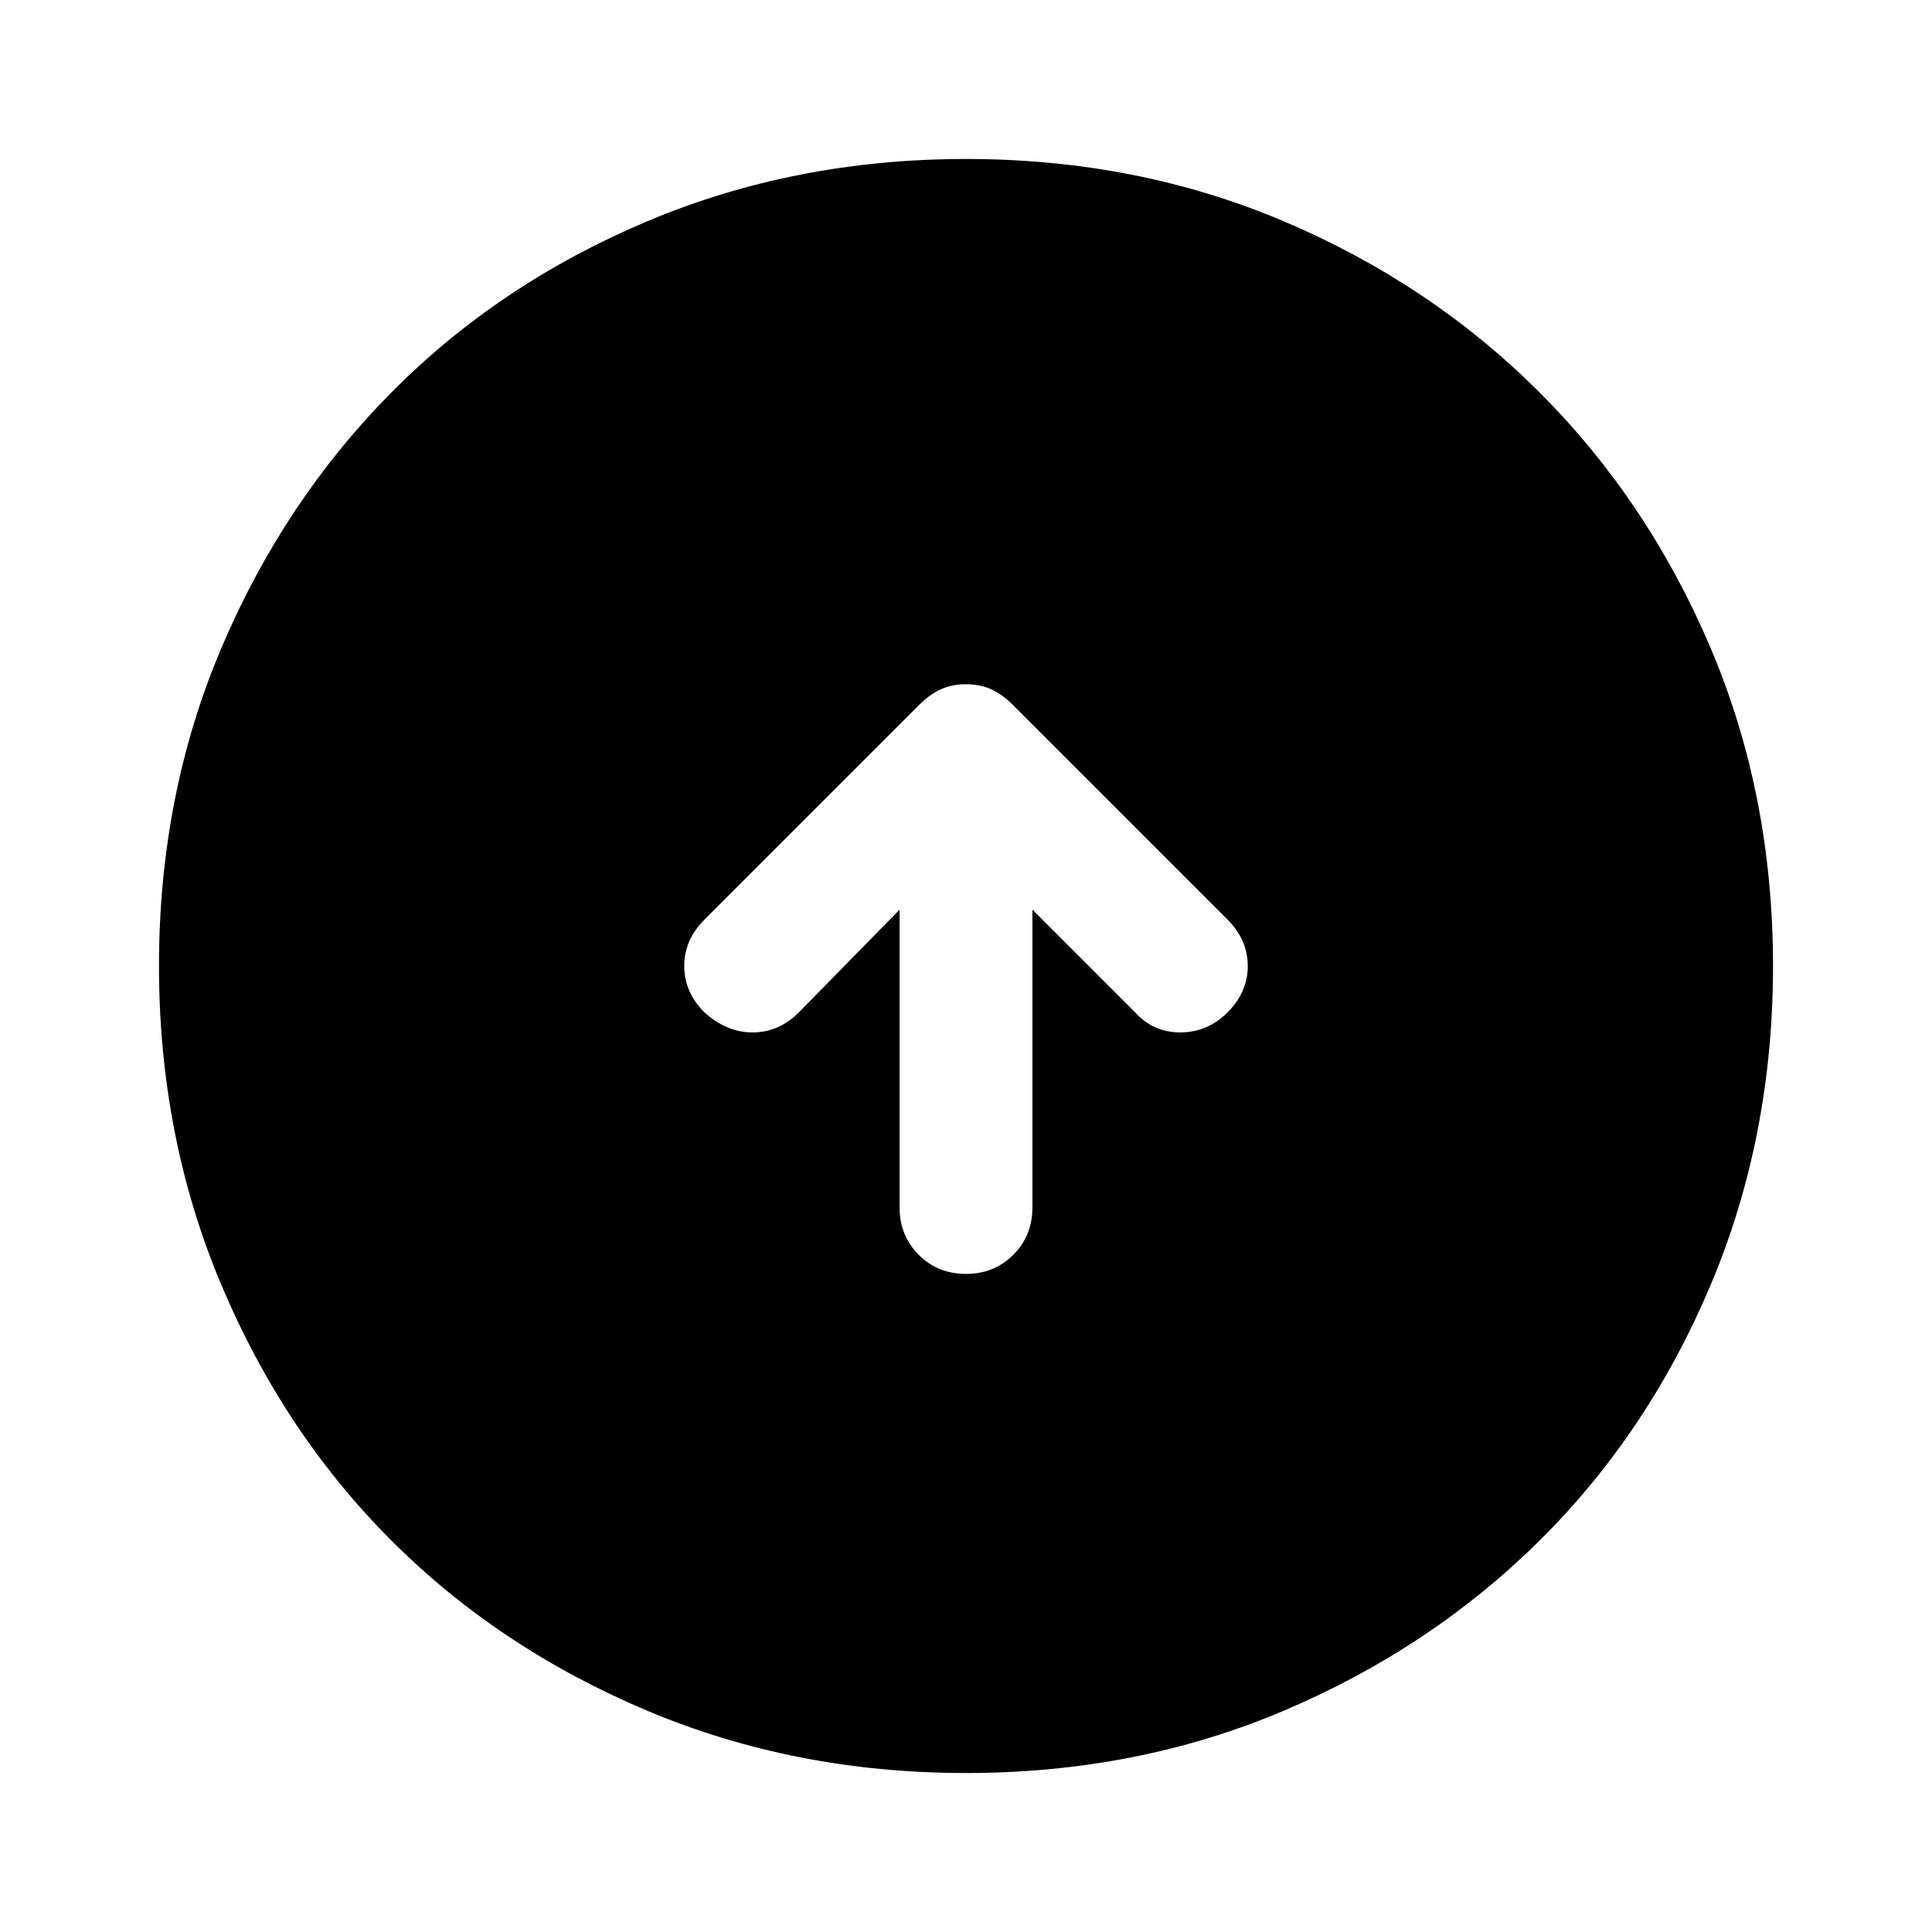 <svg xmlns="http://www.w3.org/2000/svg" height="48" width="48"><path d="M24 31.65q.7 0 1.175-.475.475-.475.475-1.175v-7.4l2.55 2.55q.45.5 1.125.5t1.175-.5q.5-.5.5-1.15 0-.65-.5-1.15l-5.35-5.35q-.25-.25-.525-.375T24 17q-.35 0-.625.125t-.525.375l-5.35 5.35q-.5.5-.5 1.15 0 .65.5 1.15.55.5 1.2.5.65 0 1.15-.5l2.5-2.55V30q0 .7.475 1.175.475.475 1.175.475Zm0 12.4q-4.25 0-7.925-1.55t-6.35-4.225Q7.05 35.6 5.5 31.925 3.95 28.25 3.95 24t1.55-7.9q1.55-3.65 4.225-6.35 2.675-2.7 6.35-4.25Q19.75 3.95 24 3.95t7.9 1.55q3.65 1.55 6.35 4.25 2.7 2.7 4.25 6.35 1.55 3.65 1.55 7.9t-1.55 7.925q-1.55 3.675-4.25 6.35T31.9 42.5q-3.65 1.55-7.9 1.55Z"/></svg>